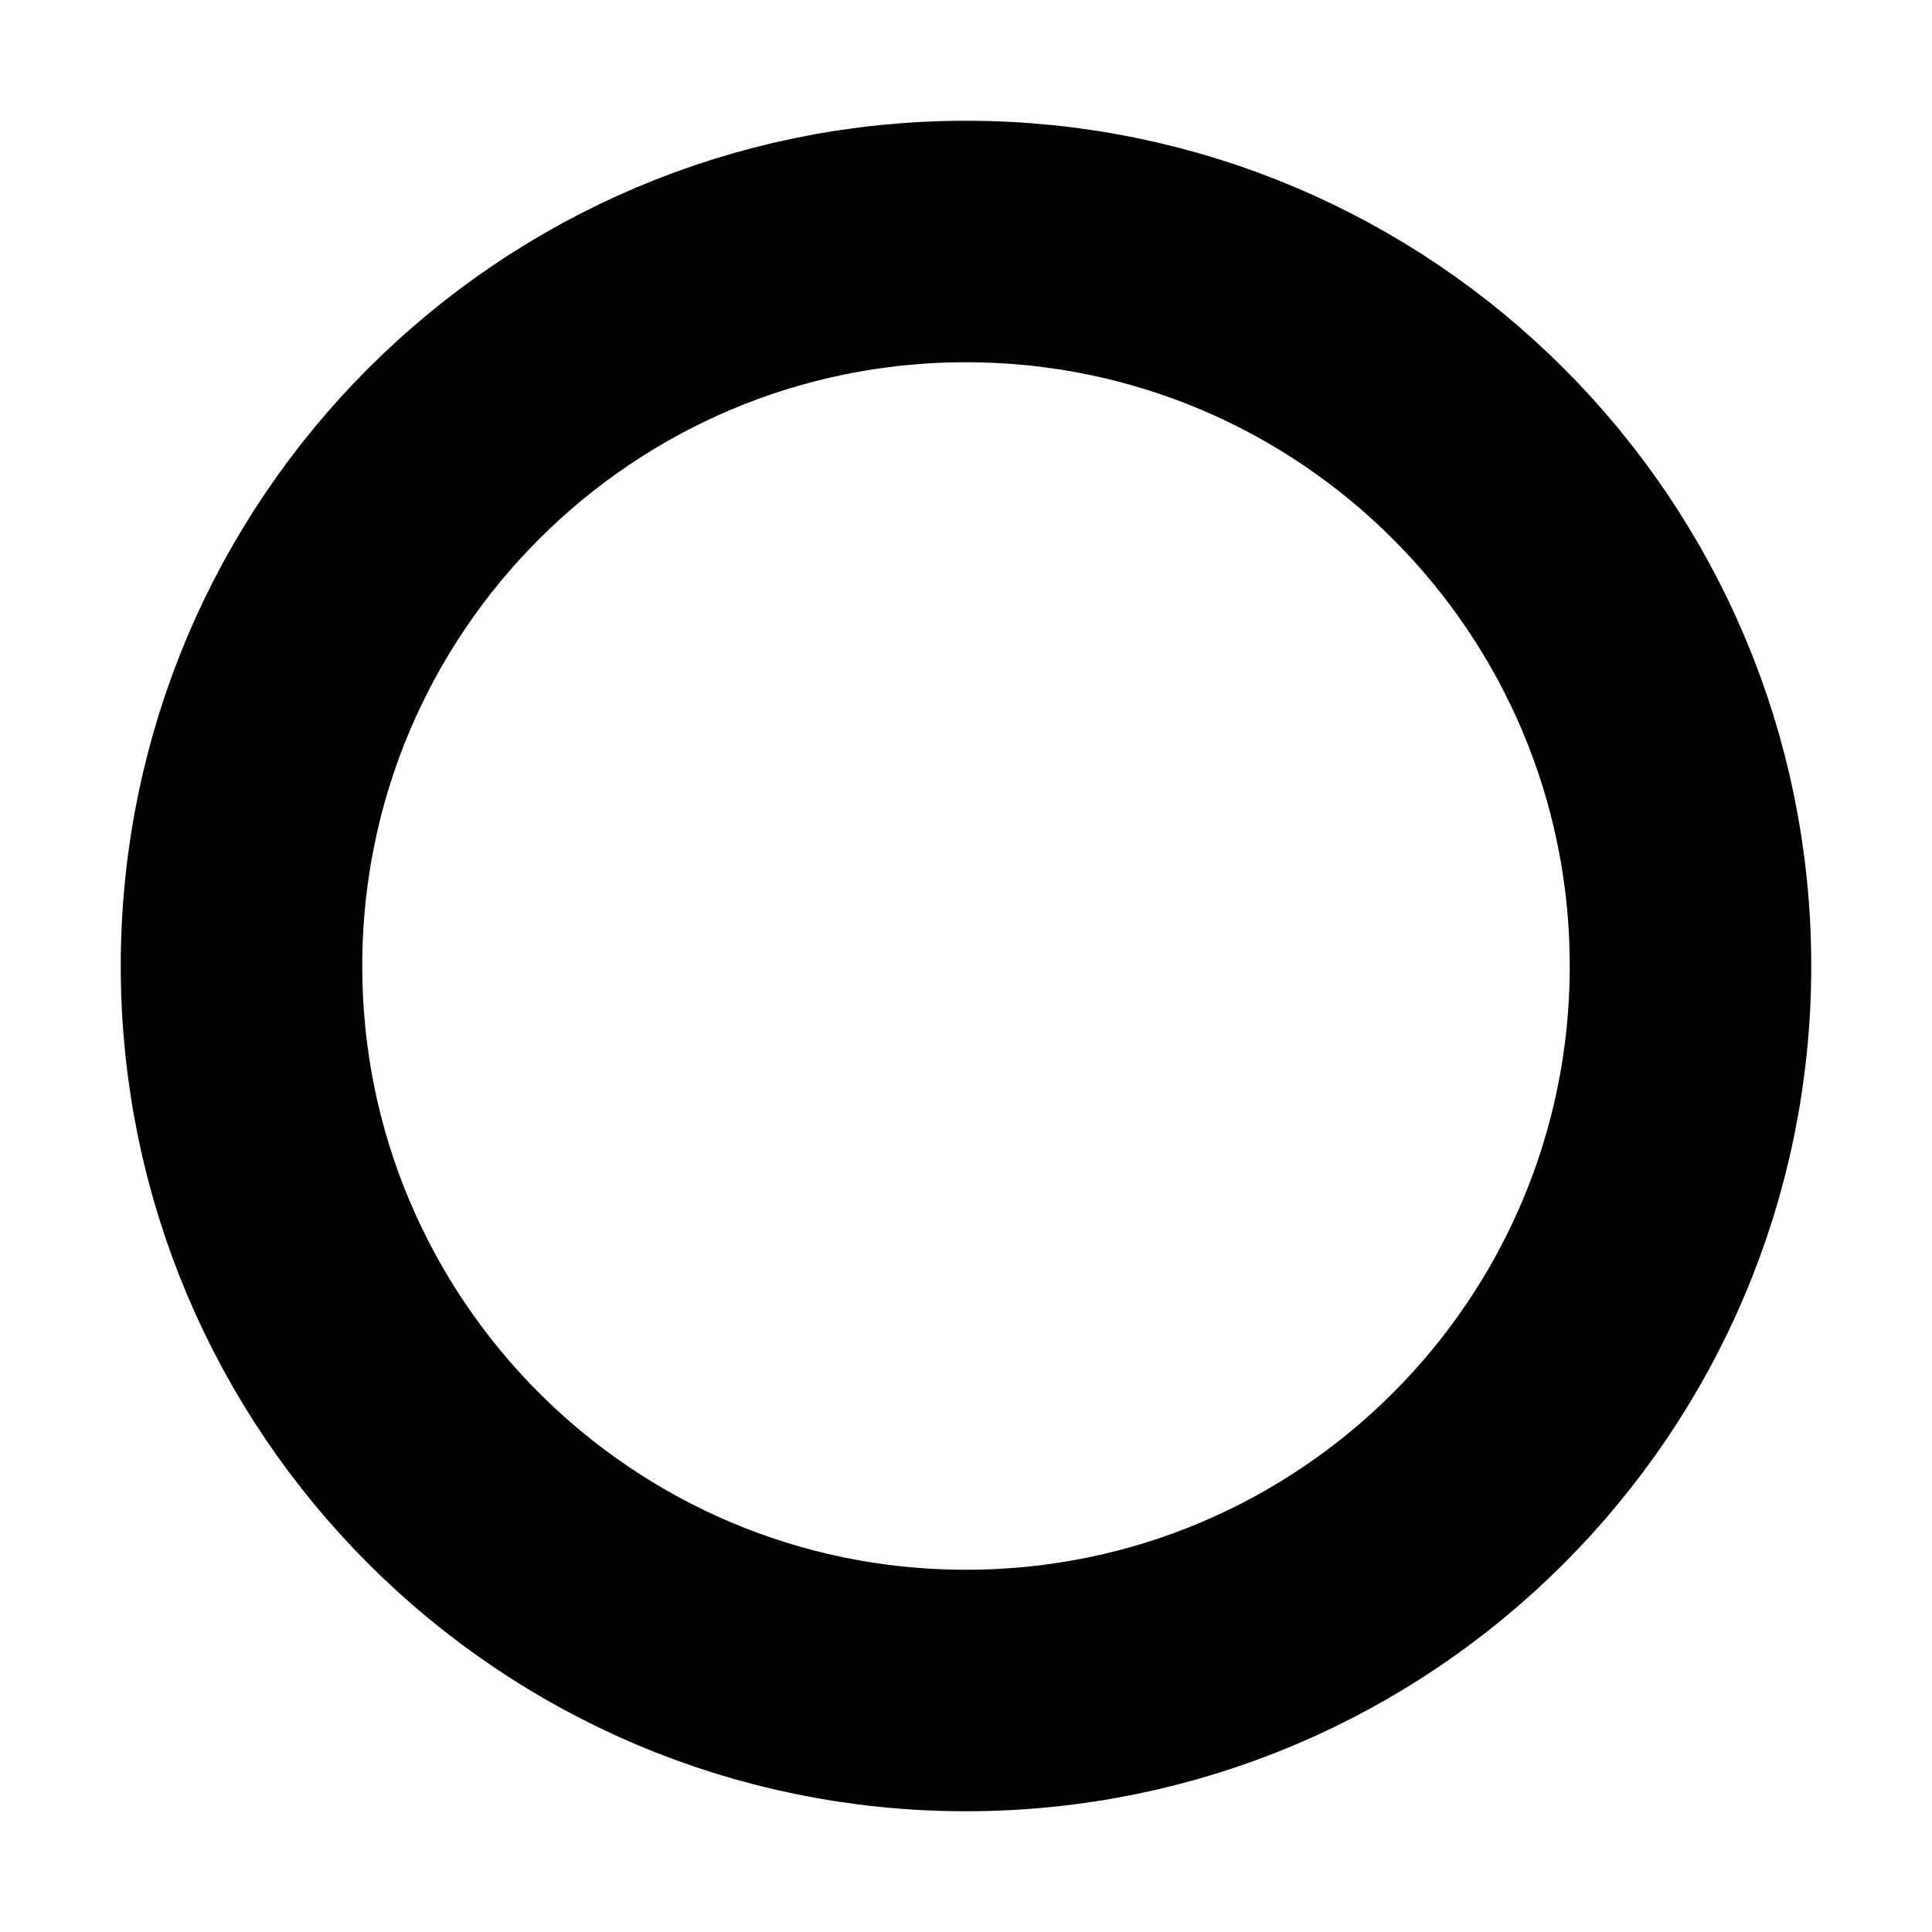 <svg width="8" height="8" viewBox="0 0 8 8" fill="none" xmlns="http://www.w3.org/2000/svg">
<path d="M4 7C5.657 7 7 5.657 7 4C7 2.343 5.657 1 4 1C2.343 1 1 2.343 1 4C1 5.657 2.343 7 4 7Z" stroke="black" stroke-linecap="round" stroke-linejoin="round"/>
</svg>
